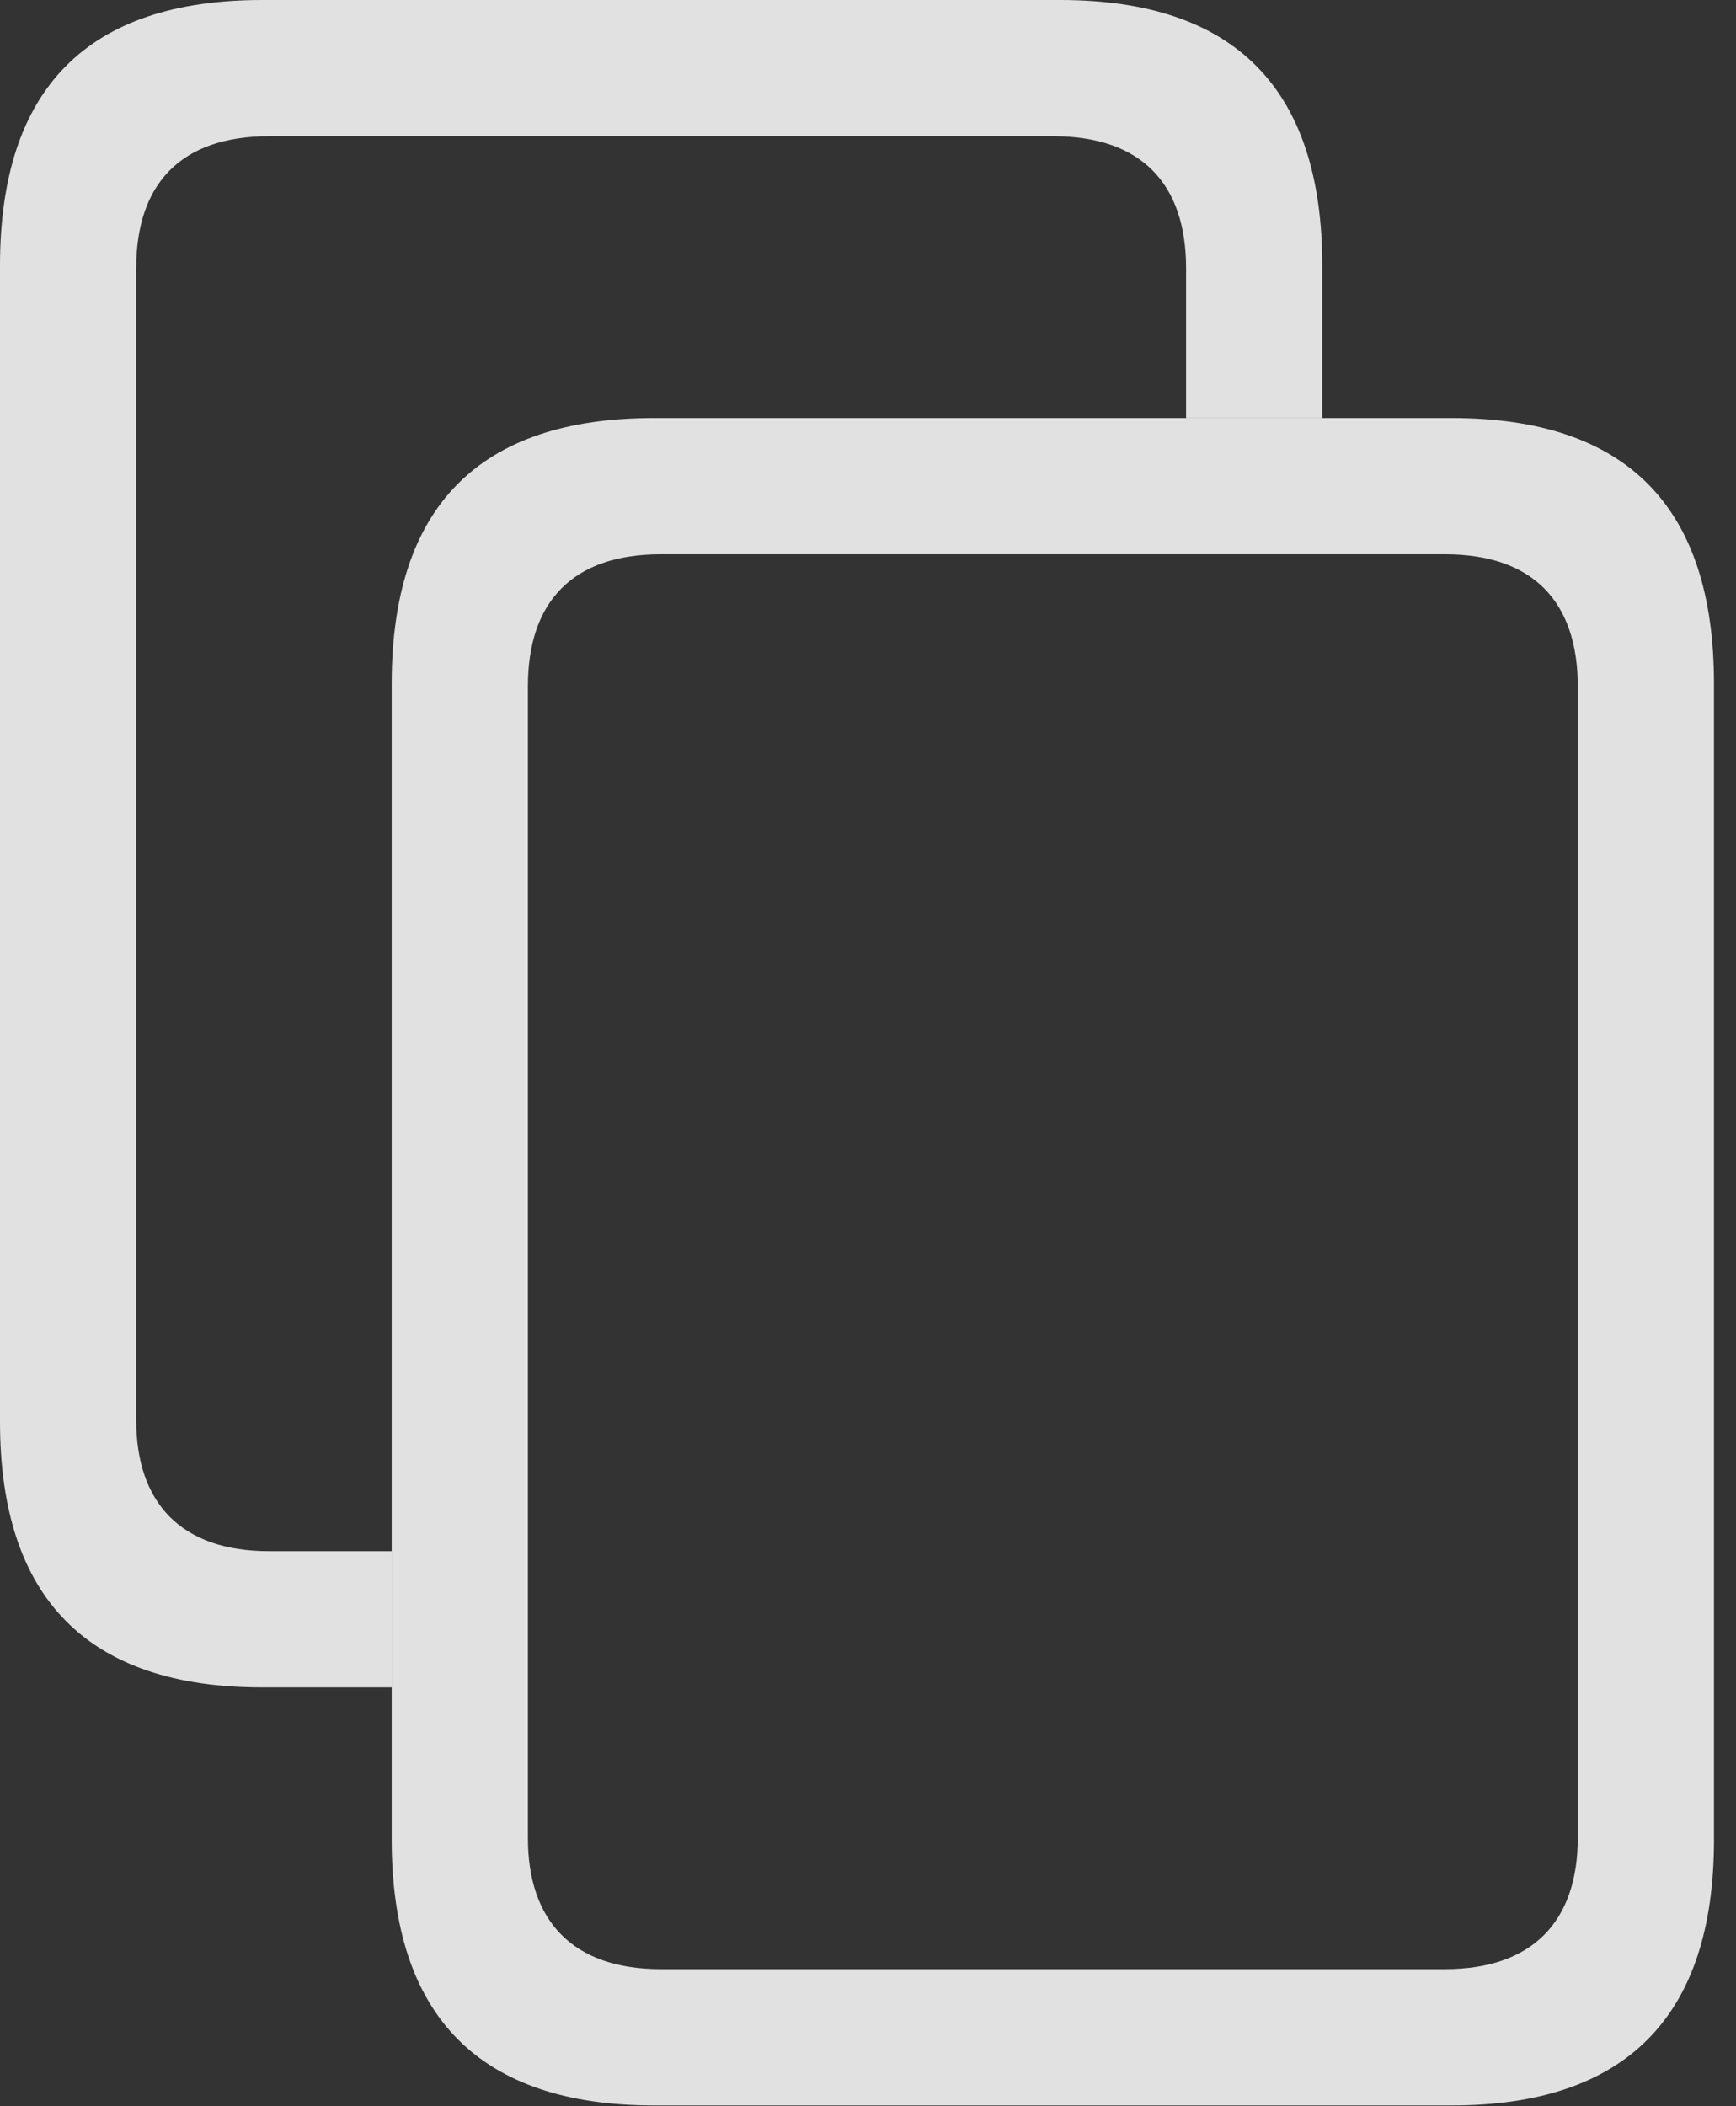 <?xml version="1.0" encoding="UTF-8"?>
<!--Generator: Apple Native CoreSVG 326-->
<!DOCTYPE svg
PUBLIC "-//W3C//DTD SVG 1.1//EN"
       "http://www.w3.org/Graphics/SVG/1.1/DTD/svg11.dtd">
<svg version="1.1" xmlns="http://www.w3.org/2000/svg" xmlns:xlink="http://www.w3.org/1999/xlink" viewBox="0 0 28.055 34.029">
 <rect x="0" y="0" width="28.055" height="34.029" fill="#333333" stroke="none"/>
 <g>
  <rect height="34.029" opacity="0" width="28.055" x="0" y="0"/>
  <path d="M21.369 4.293L21.369 6.754L19.168 6.754L19.168 4.334C19.168 2.967 18.443 2.201 17.021 2.201L4.348 2.201C2.926 2.201 2.201 2.967 2.201 4.334L2.201 22.941C2.201 24.281 2.926 25.061 4.348 25.061L6.33 25.061L6.33 27.262L4.238 27.262C1.422 27.262 0 25.826 0 22.969L0 4.293C0 1.436 1.408 0 4.238 0L17.131 0C19.961 0 21.369 1.436 21.369 4.293Z" fill="white" fill-opacity="0.85"/>
  <path d="M27.699 11.047C27.699 8.189 26.291 6.754 23.461 6.754L10.568 6.754C7.738 6.754 6.33 8.189 6.33 11.047L6.33 29.723C6.33 32.58 7.752 34.016 10.568 34.016L23.461 34.016C26.277 34.016 27.699 32.58 27.699 29.723ZM25.498 11.088L25.498 29.695C25.498 31.035 24.773 31.814 23.352 31.814L10.678 31.814C9.256 31.814 8.531 31.035 8.531 29.695L8.531 11.088C8.531 9.721 9.256 8.955 10.678 8.955L23.352 8.955C24.773 8.955 25.498 9.721 25.498 11.088Z" fill="white" fill-opacity="0.85"/>
 </g>
</svg>
